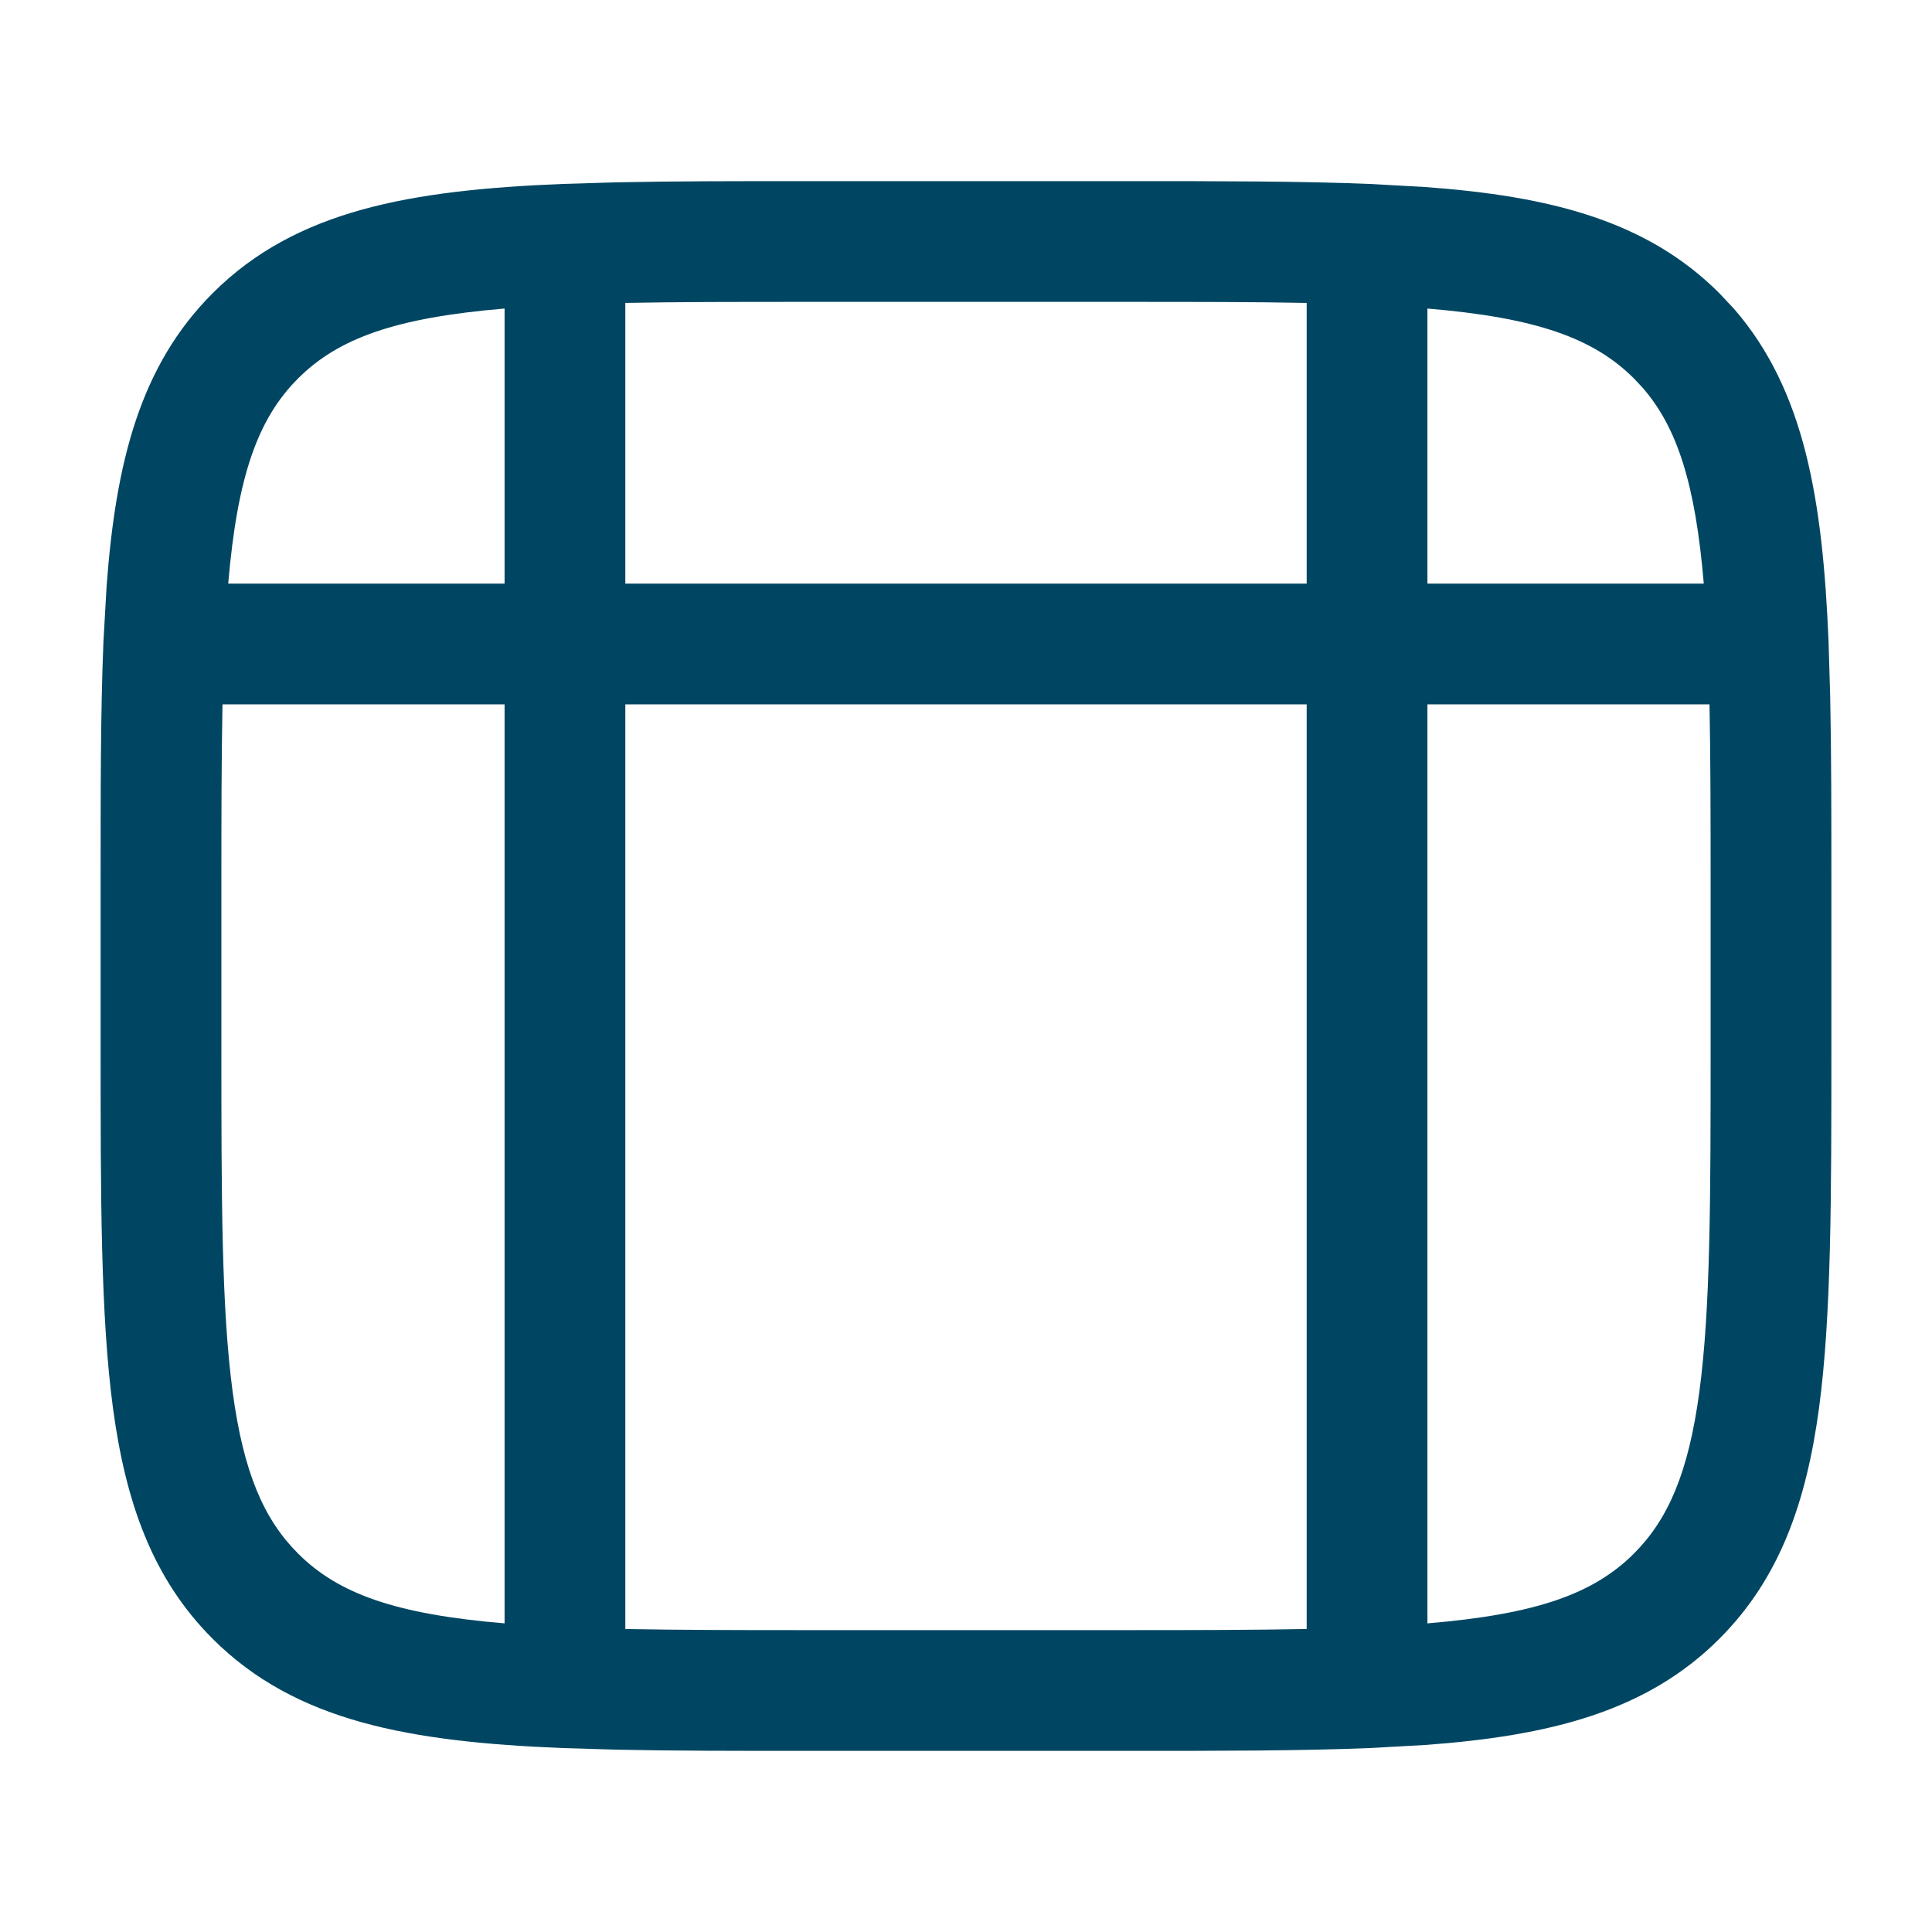 <svg width="24" height="24" viewBox="0 0 24 24" fill="none" xmlns="http://www.w3.org/2000/svg">
<path fill-rule="evenodd" clip-rule="evenodd" d="M14 2.25C15.156 2.25 16.156 2.25 17.013 2.285L17.7 2.323C19.253 2.436 20.455 2.739 21.358 3.642L21.543 3.839C22.418 4.849 22.642 6.205 22.715 7.969L22.735 8.642C22.75 9.342 22.75 10.126 22.75 11L22.75 13C22.75 14.864 22.751 16.338 22.597 17.489C22.439 18.662 22.107 19.61 21.358 20.358C20.455 21.261 19.253 21.564 17.7 21.677L17.013 21.715C16.156 21.75 15.156 21.75 14 21.75L10 21.75C9.132 21.75 8.353 21.75 7.656 21.735L6.987 21.715C5.097 21.638 3.674 21.39 2.642 20.358C1.893 19.61 1.561 18.662 1.403 17.489C1.249 16.338 1.25 14.864 1.25 13L1.25 11C1.25 9.835 1.249 8.83 1.285 7.969L1.324 7.285C1.438 5.739 1.741 4.542 2.642 3.642C3.674 2.61 5.097 2.362 6.987 2.285L7.656 2.265C8.353 2.25 9.132 2.25 10 2.25L14 2.25ZM7.768 20.236C8.421 20.249 9.158 20.25 10 20.25L14 20.25C14.842 20.25 15.579 20.249 16.232 20.236L16.232 8.75L7.768 8.75L7.768 20.236ZM2.764 8.75C2.751 9.407 2.75 10.15 2.75 11L2.75 13C2.75 14.907 2.752 16.261 2.89 17.289C3.025 18.295 3.279 18.875 3.702 19.298C4.203 19.799 4.915 20.053 6.268 20.166L6.268 8.75L2.764 8.75ZM17.732 20.166C19.085 20.053 19.797 19.799 20.298 19.298C20.721 18.875 20.975 18.295 21.11 17.289C21.248 16.261 21.25 14.907 21.25 13L21.25 11C21.25 10.15 21.249 9.407 21.236 8.75L17.732 8.75L17.732 20.166ZM6.268 3.833C4.915 3.946 4.203 4.201 3.702 4.702C3.204 5.201 2.949 5.909 2.835 7.25L6.268 7.25L6.268 3.833ZM10 3.75C9.158 3.75 8.421 3.75 7.768 3.763L7.768 7.25L16.232 7.25L16.232 3.763C15.579 3.75 14.842 3.75 14 3.75L10 3.75ZM17.732 7.25L21.165 7.25C21.06 6.007 20.834 5.308 20.404 4.815L20.298 4.702C19.797 4.201 19.085 3.946 17.732 3.833L17.732 7.25Z" fill="#004662"/>
</svg>
